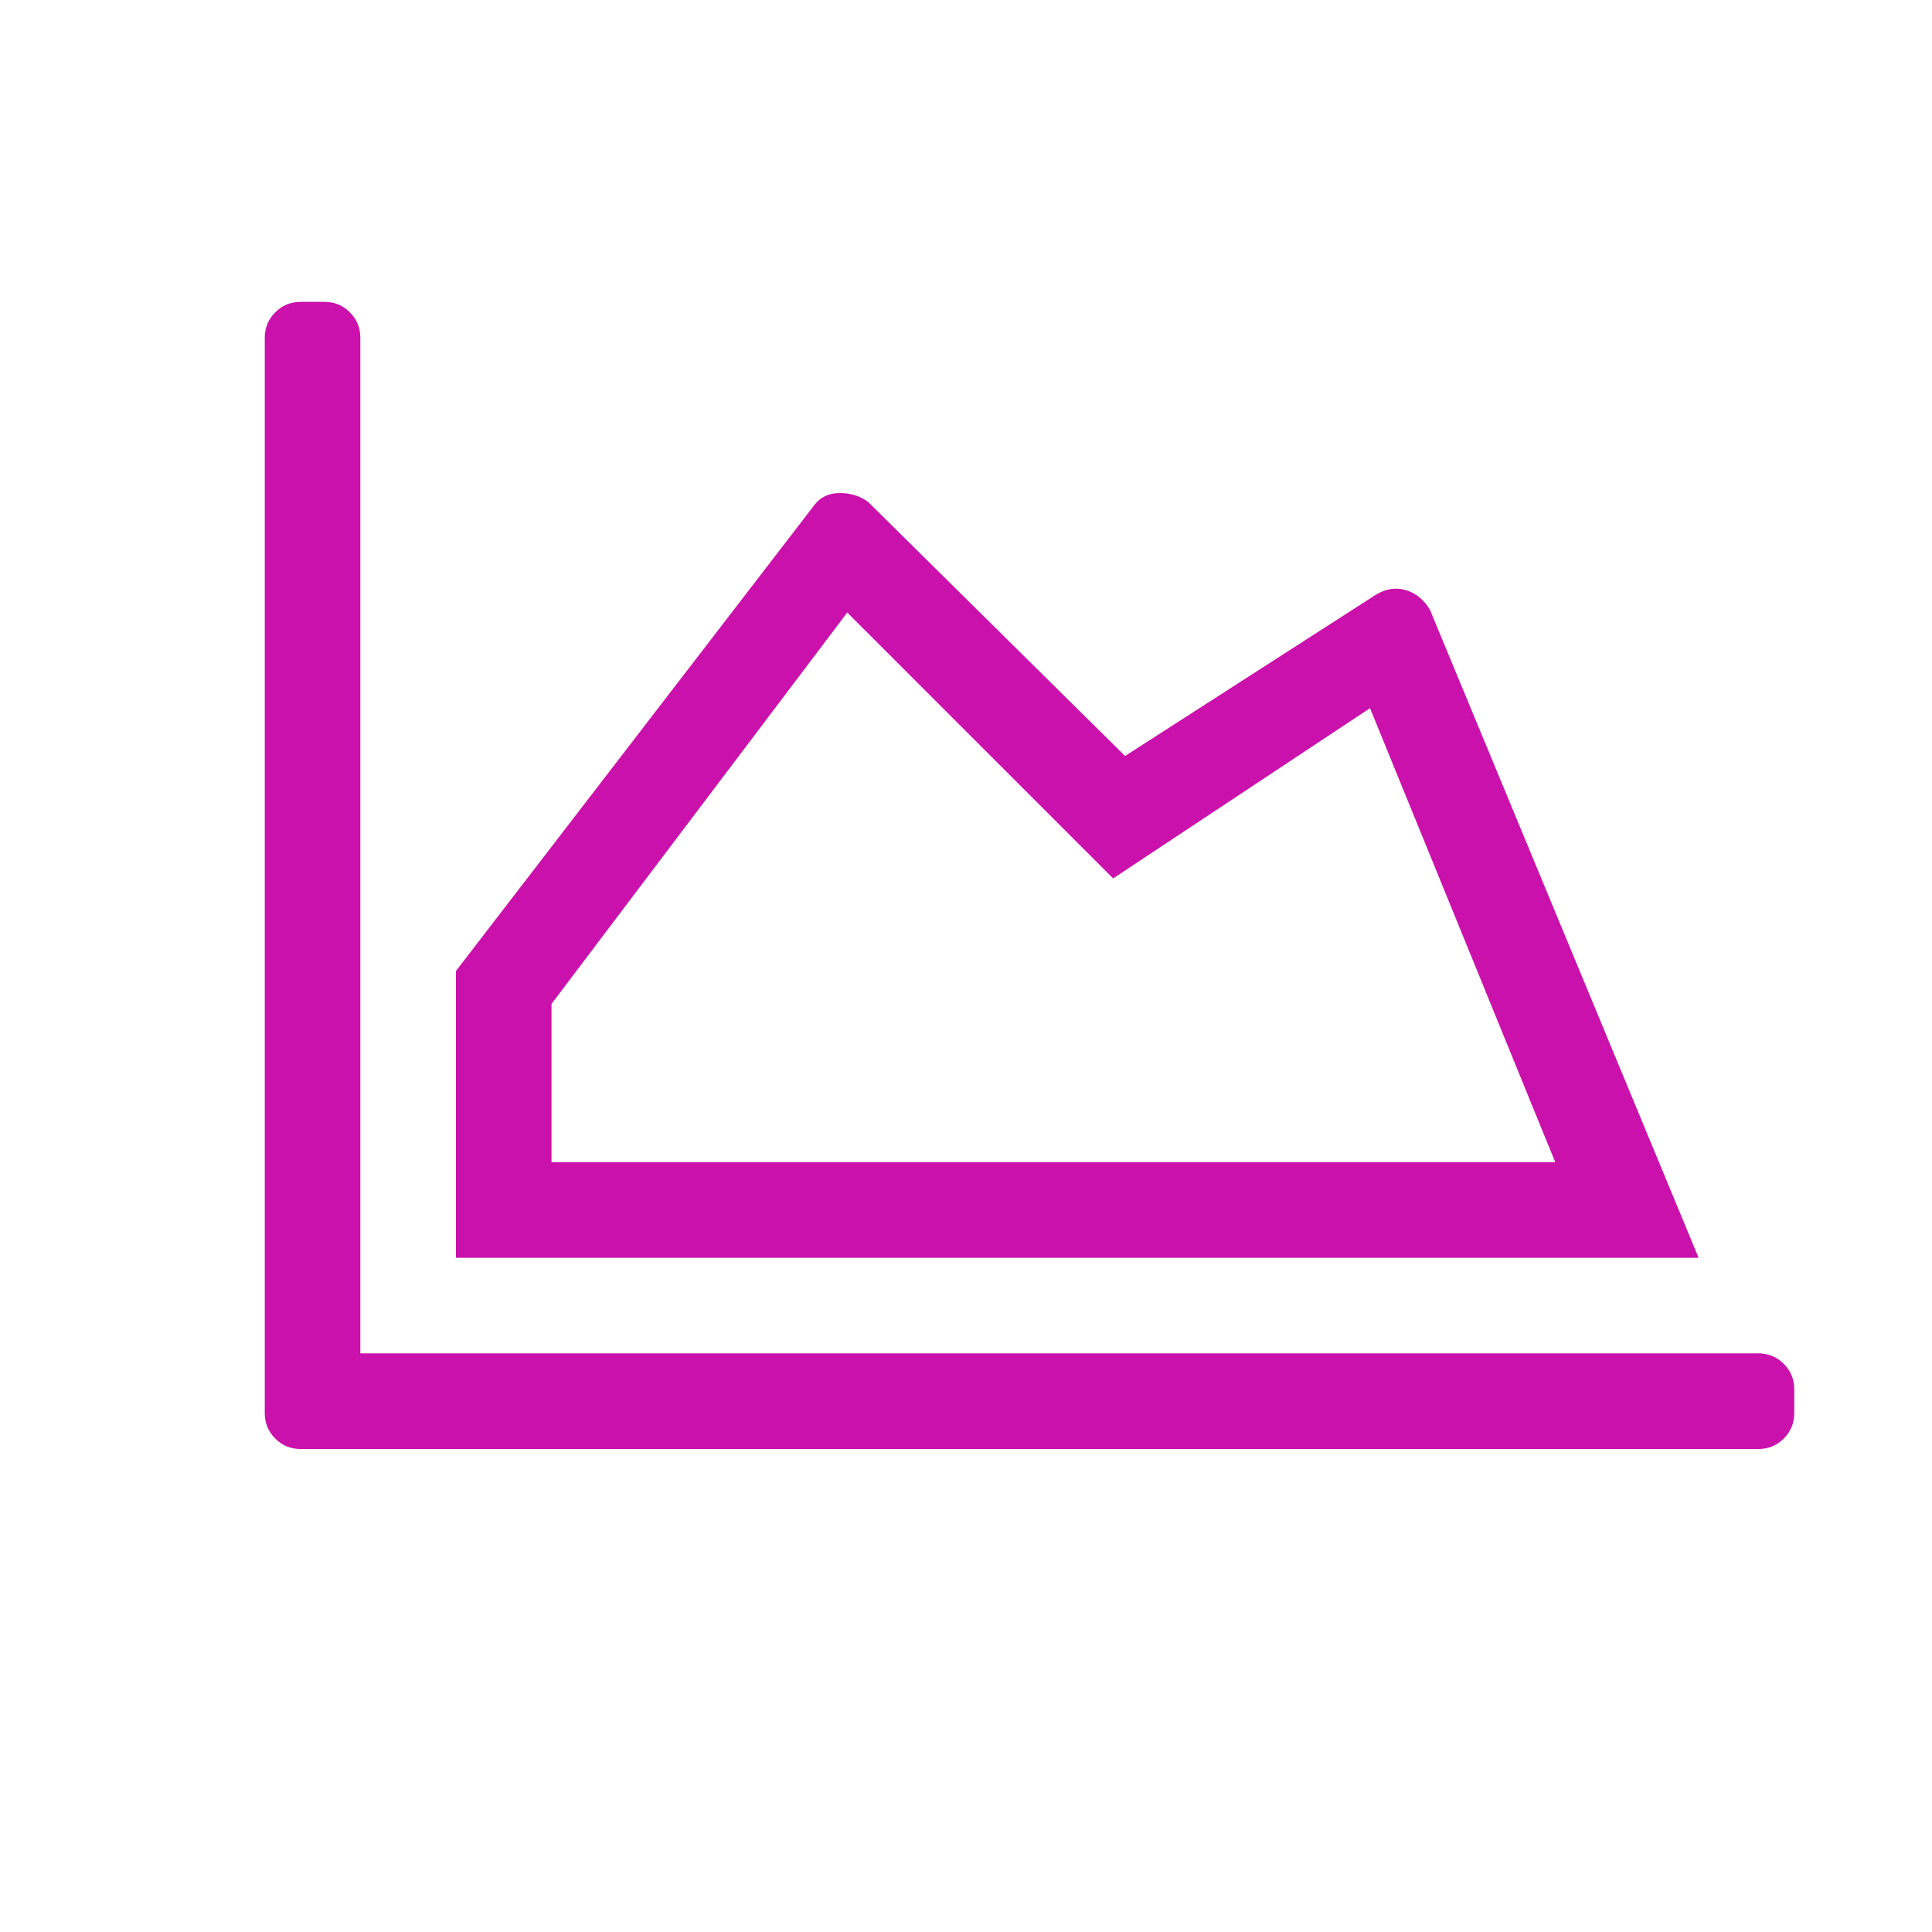 <svg width="24" height="24" viewBox="0 0 24 24" fill="none" xmlns="http://www.w3.org/2000/svg">
<path fill-rule="evenodd" clip-rule="evenodd" d="M21.843 18C21.967 18 22.072 17.957 22.159 17.87C22.245 17.784 22.289 17.678 22.289 17.555V17.258C22.289 17.134 22.245 17.029 22.159 16.942C22.072 16.856 21.967 16.812 21.843 16.812H4.476V4.195C4.476 4.072 4.433 3.966 4.346 3.88C4.26 3.793 4.155 3.75 4.031 3.75H3.734C3.61 3.75 3.505 3.793 3.419 3.88C3.332 3.966 3.289 4.072 3.289 4.195V17.555C3.289 17.678 3.332 17.784 3.419 17.87C3.505 17.957 3.61 18 3.734 18H21.843ZM21.101 15.625L17.762 7.572C17.687 7.449 17.588 7.368 17.465 7.331C17.341 7.294 17.217 7.313 17.093 7.387L13.976 9.391L10.785 6.236C10.686 6.162 10.569 6.125 10.432 6.125C10.296 6.125 10.191 6.175 10.117 6.273L5.664 12.062V15.625H21.101ZM19.32 14.438H6.851V12.471L10.525 7.609L13.828 10.912L17.019 8.797L19.32 14.438Z" fill="#CB11AB"/>
</svg>
